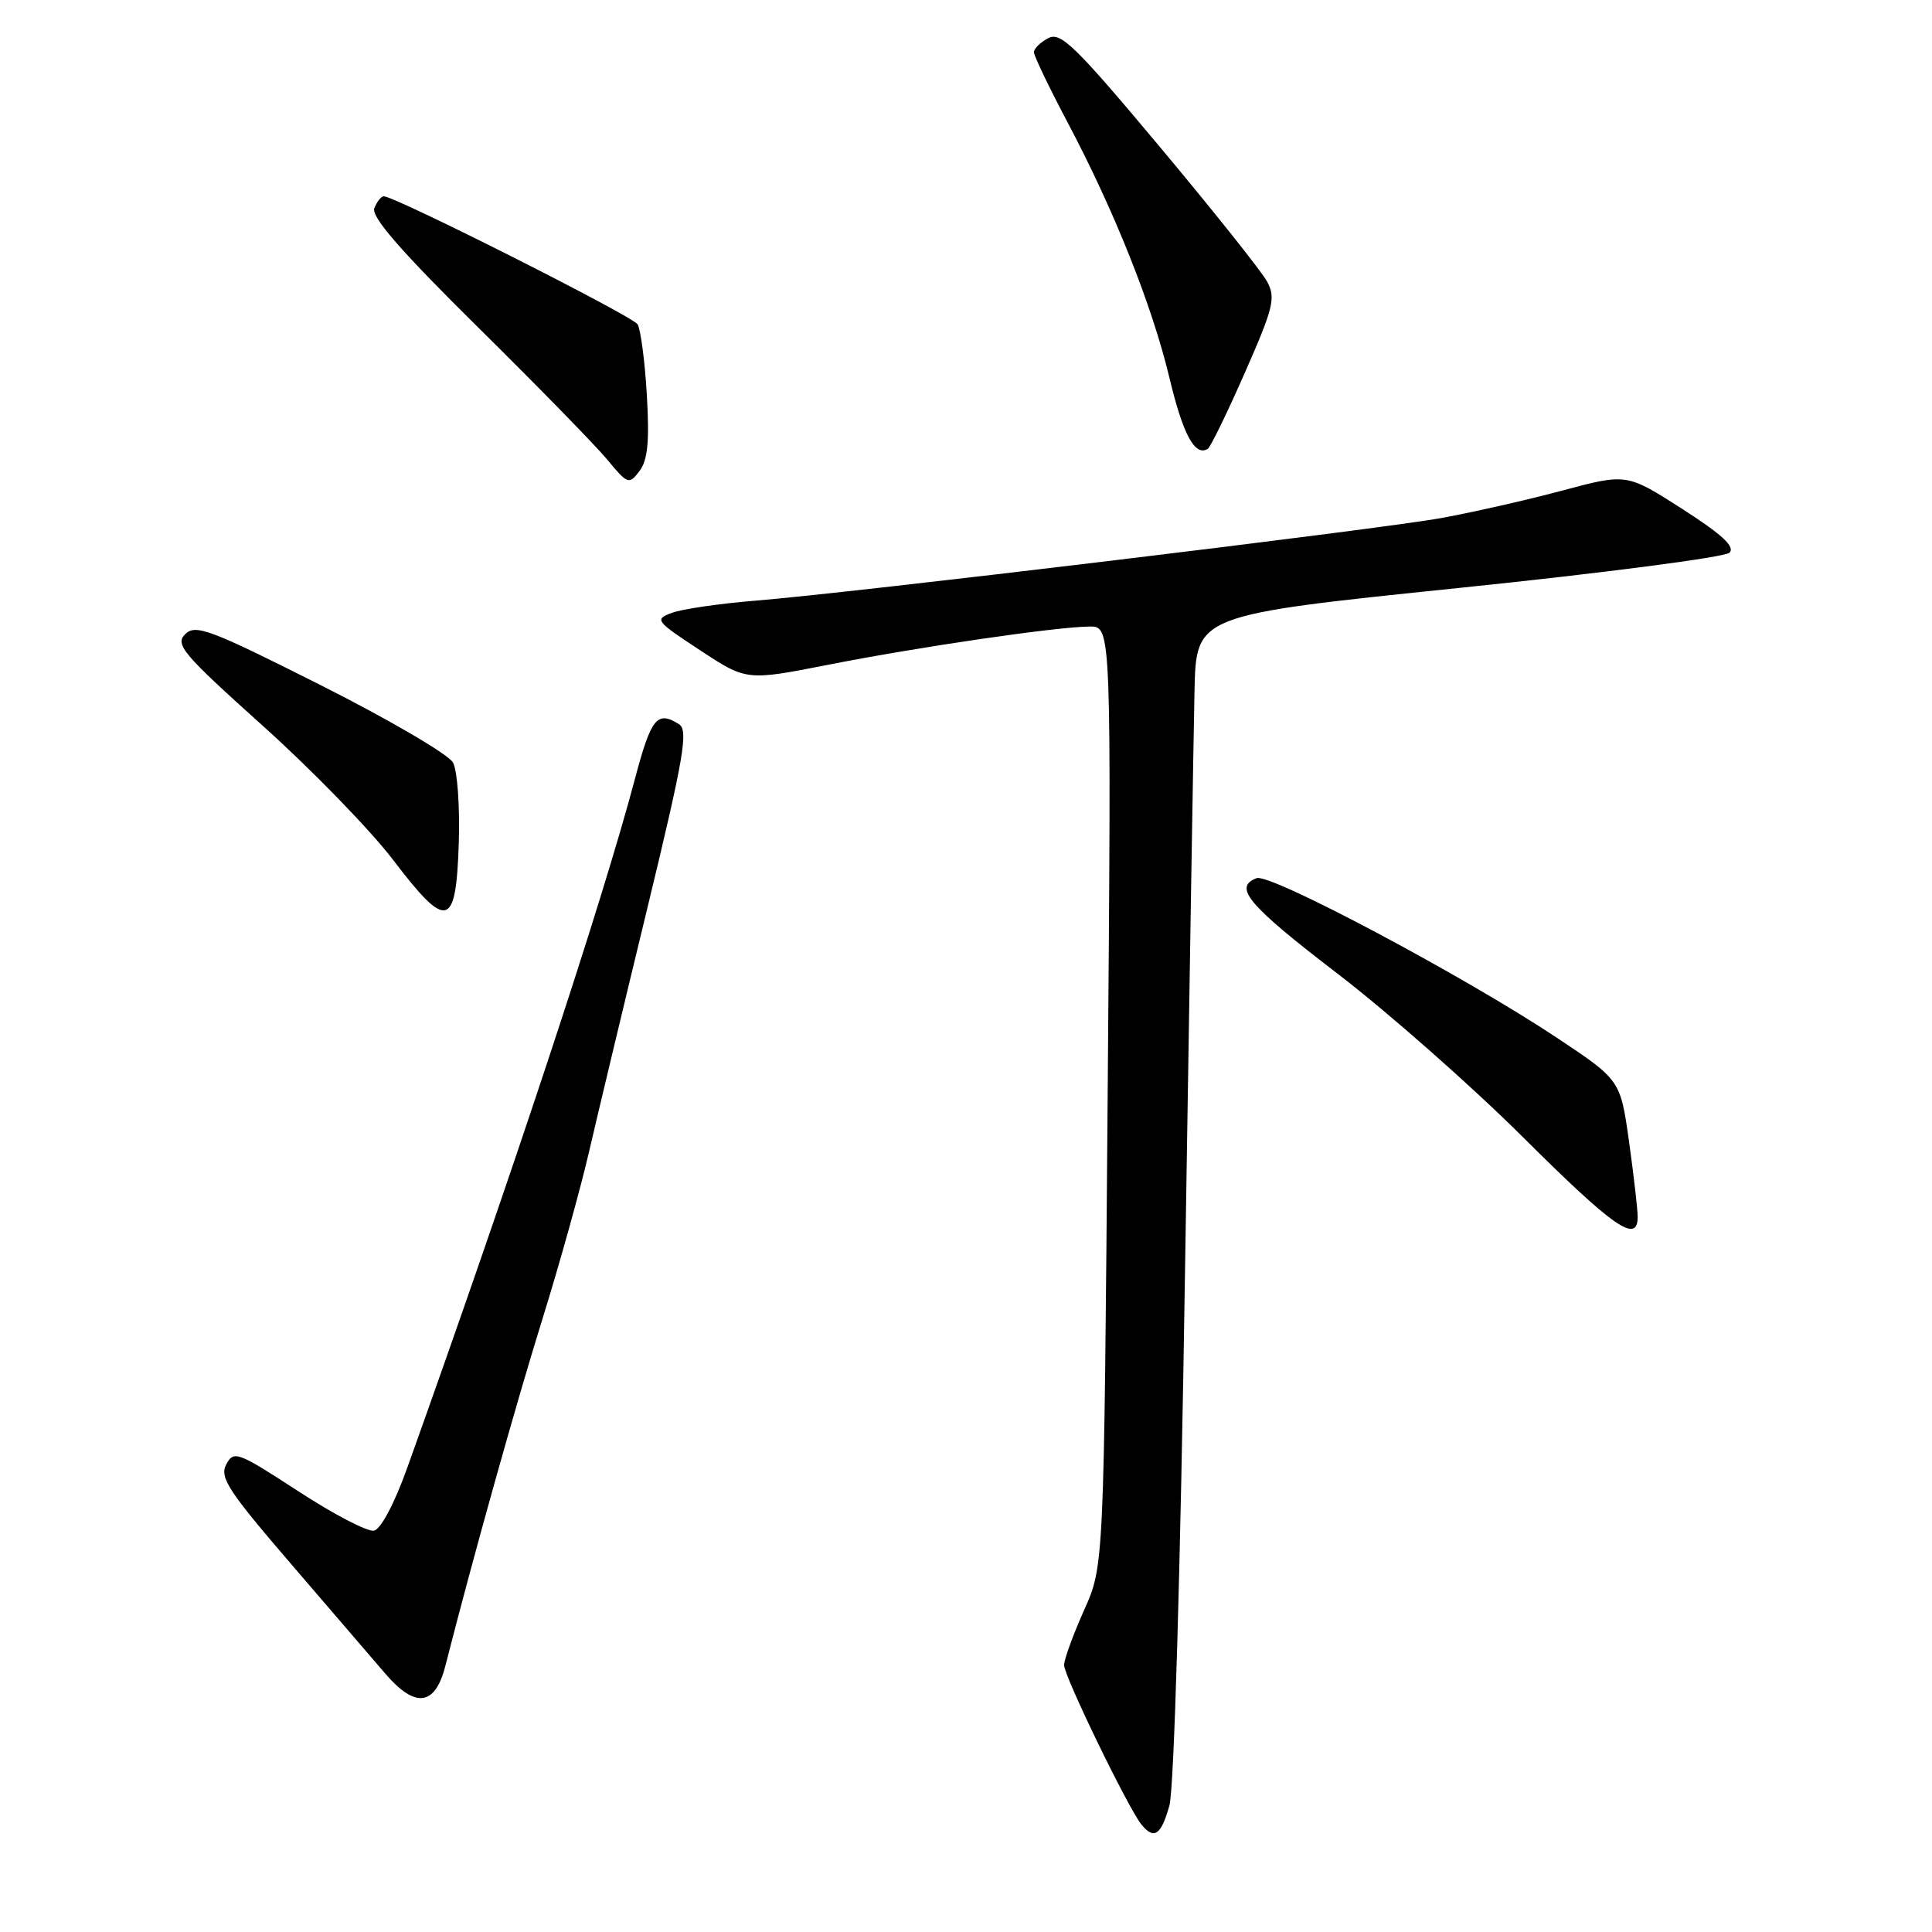 <?xml version="1.0" encoding="UTF-8" standalone="no"?>
<!DOCTYPE svg PUBLIC "-//W3C//DTD SVG 1.1//EN" "http://www.w3.org/Graphics/SVG/1.1/DTD/svg11.dtd" >
<svg xmlns="http://www.w3.org/2000/svg" xmlns:xlink="http://www.w3.org/1999/xlink" version="1.1" viewBox="0 0 256 256">
 <g >
 <path fill="currentColor"
d=" M 154.95 239.25 C 155.57 237.01 156.41 208.50 157.02 168.50 C 157.59 131.65 158.16 97.00 158.28 91.50 C 158.50 81.50 158.50 81.50 193.29 77.91 C 212.42 75.94 228.57 73.83 229.16 73.24 C 229.95 72.45 228.19 70.83 222.90 67.43 C 215.54 62.72 215.54 62.72 207.02 65.00 C 202.33 66.26 195.12 67.89 191.00 68.64 C 182.42 70.18 112.78 78.58 100.00 79.60 C 95.33 79.98 90.40 80.70 89.05 81.20 C 86.69 82.07 86.83 82.26 92.76 86.16 C 98.92 90.21 98.92 90.21 109.71 88.09 C 121.84 85.70 140.02 83.05 144.39 83.02 C 147.27 83.00 147.27 83.00 146.77 145.25 C 146.28 207.50 146.28 207.50 143.64 213.37 C 142.19 216.61 141.00 219.88 141.00 220.64 C 141.00 222.10 149.47 239.56 151.24 241.75 C 152.91 243.82 153.85 243.19 154.95 239.25 Z  M 59.01 220.75 C 62.68 206.34 68.46 185.73 71.91 174.66 C 74.11 167.60 76.87 157.70 78.04 152.66 C 79.21 147.62 82.70 133.01 85.81 120.20 C 90.63 100.27 91.23 96.76 89.97 95.96 C 87.07 94.13 86.28 95.11 84.12 103.25 C 79.79 119.60 67.92 155.50 53.96 194.50 C 52.28 199.20 50.46 202.63 49.56 202.82 C 48.72 203.00 44.20 200.65 39.53 197.60 C 31.48 192.36 30.98 192.17 29.98 194.04 C 29.06 195.75 30.24 197.55 38.59 207.26 C 43.91 213.44 49.51 219.96 51.04 221.75 C 55.03 226.40 57.65 226.07 59.01 220.75 Z  M 217.00 161.25 C 217.00 160.29 216.49 155.81 215.86 151.30 C 214.71 143.11 214.71 143.11 206.31 137.52 C 194.11 129.40 168.30 115.67 166.51 116.36 C 163.37 117.56 165.35 119.91 177.25 129.03 C 183.99 134.20 195.05 143.96 201.84 150.72 C 213.83 162.66 217.00 164.86 217.00 161.25 Z  M 60.79 111.75 C 60.95 106.94 60.61 102.13 60.03 101.05 C 59.45 99.97 51.57 95.36 42.52 90.80 C 27.76 83.36 25.90 82.67 24.53 84.04 C 23.16 85.41 24.23 86.66 34.83 96.18 C 41.33 102.02 49.09 110.00 52.07 113.92 C 59.24 123.33 60.42 123.04 60.79 111.75 Z  M 85.71 52.34 C 85.45 47.86 84.89 43.64 84.48 42.97 C 83.80 41.87 52.41 26.04 50.86 26.01 C 50.50 26.01 49.94 26.72 49.60 27.60 C 49.17 28.73 53.13 33.29 63.32 43.35 C 71.20 51.13 78.92 59.03 80.47 60.91 C 83.18 64.18 83.35 64.24 84.74 62.41 C 85.83 60.97 86.07 58.49 85.71 52.34 Z  M 164.94 49.41 C 168.74 40.78 169.06 39.48 167.91 37.33 C 167.20 36.00 160.80 27.97 153.70 19.48 C 142.43 6.02 140.54 4.18 138.89 5.06 C 137.85 5.61 137.00 6.45 137.00 6.92 C 137.00 7.39 138.99 11.54 141.42 16.14 C 147.65 27.90 152.68 40.52 154.97 50.12 C 156.76 57.61 158.34 60.53 160.04 59.47 C 160.39 59.26 162.60 54.73 164.94 49.41 Z "/>
</g>
</svg>